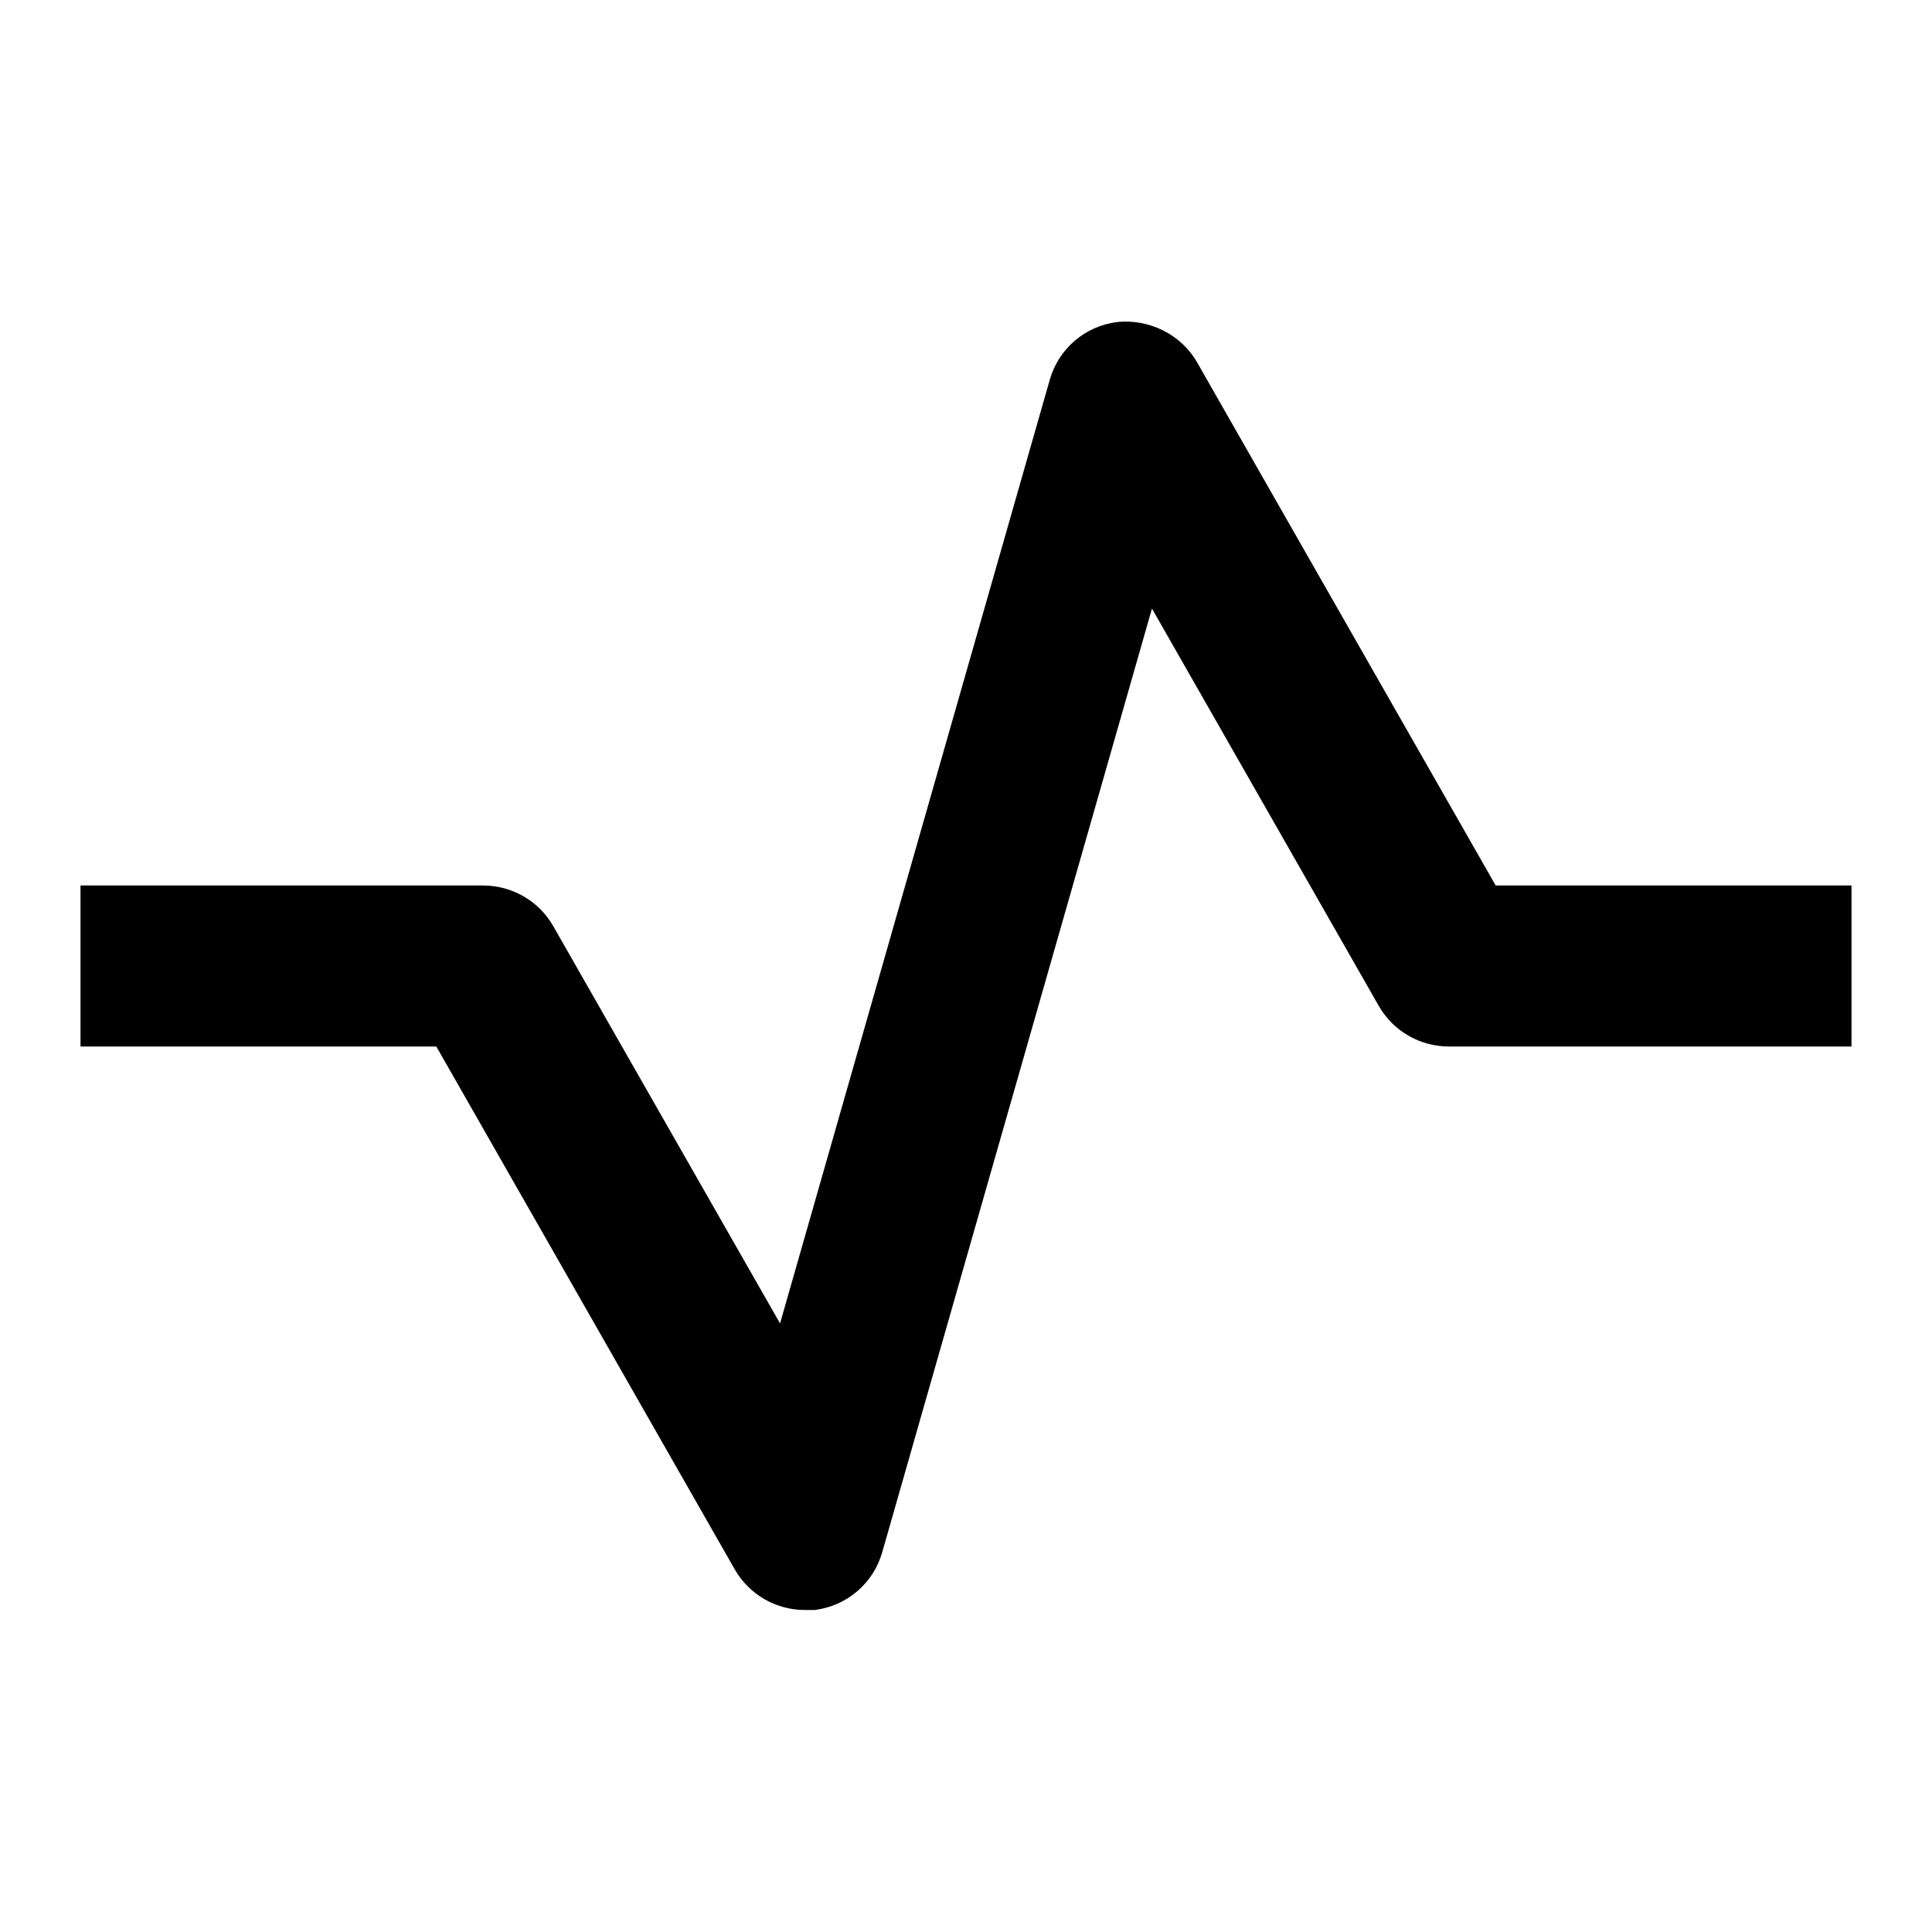 <svg width="24" height="24" viewBox="0 0 24 24" fill="none" xmlns="http://www.w3.org/2000/svg">
<path d="M18.58 11L14.87 4.5C14.67 4.15 14.27 3.96 13.88 4C13.48 4.05 13.15 4.33 13.04 4.72L9.69 16.44L6.87 11.5C6.69 11.19 6.36 11 6 11H1V13H5.42L9.13 19.5C9.31 19.81 9.64 20 10 20C10.04 20 10.08 20 10.12 20C10.52 19.95 10.85 19.67 10.96 19.28L14.31 7.56L17.13 12.5C17.31 12.81 17.64 13 18 13H23V11H18.58Z" fill="black"/>
</svg>
